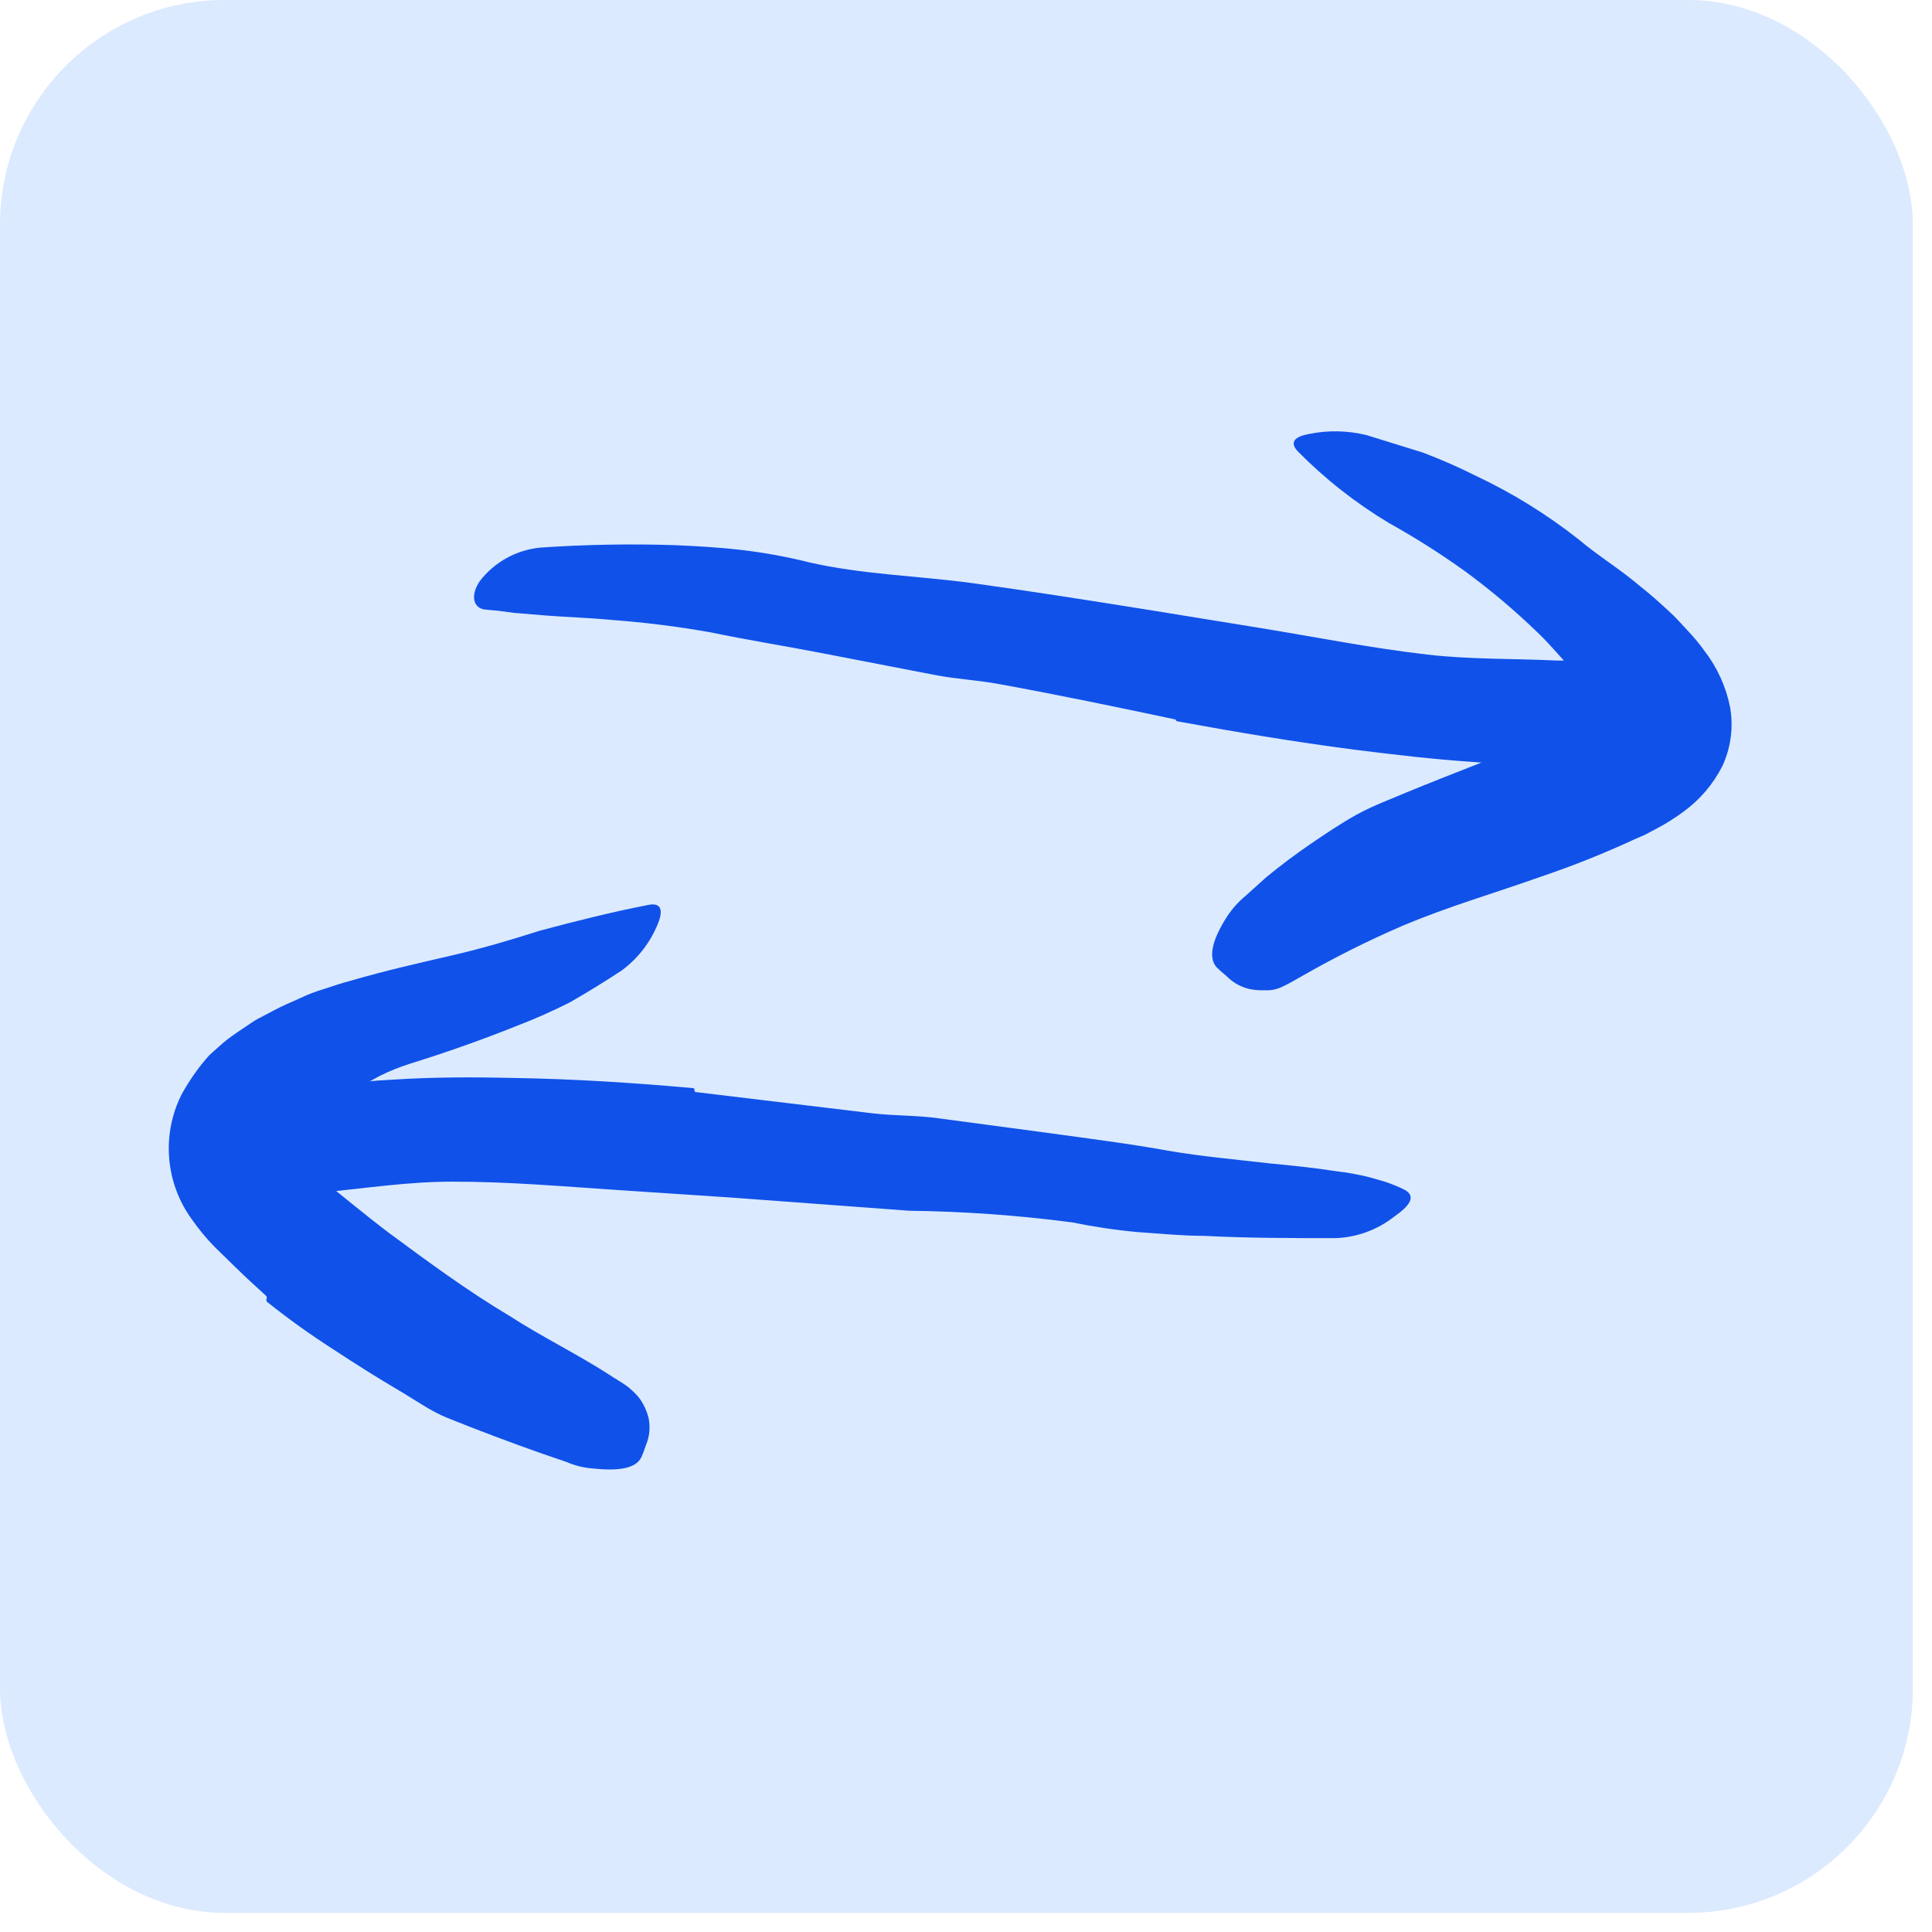 <svg width="43" height="43" viewBox="0 0 43 43" fill="none" xmlns="http://www.w3.org/2000/svg">
<rect width="42.574" height="42.574" rx="5" fill="#DBEAFE"/>
<path d="M34.46 16.424C34.474 16.442 34.498 16.45 34.52 16.442C34.77 16.363 35.013 16.279 35.256 16.191L35.316 16.17C35.34 16.162 35.364 16.158 35.389 16.158H35.435H35.519C35.599 16.149 35.666 16.104 35.707 16.041C35.763 15.955 35.751 15.832 35.677 15.761L35.619 15.694C35.585 15.655 35.554 15.613 35.527 15.569C35.499 15.521 35.469 15.475 35.435 15.431L35.281 15.244C35.181 15.113 35.073 14.987 34.959 14.868C34.73 14.626 34.509 14.355 34.254 14.108C33.731 13.6 33.173 13.128 32.584 12.698C32.048 12.315 31.491 11.962 30.915 11.642C30.171 11.195 29.487 10.657 28.878 10.039C28.694 9.834 28.824 9.717 29.133 9.659C29.556 9.572 29.994 9.581 30.414 9.684L31.666 10.072C32.069 10.224 32.463 10.397 32.847 10.59C33.661 10.973 34.428 11.448 35.135 12.005C35.552 12.36 36.049 12.66 36.499 13.044C36.729 13.223 36.955 13.428 37.176 13.633L37.259 13.712L37.359 13.816L37.556 14.029C37.695 14.174 37.823 14.329 37.94 14.492C38.223 14.86 38.417 15.289 38.507 15.745C38.584 16.189 38.523 16.646 38.332 17.055C38.127 17.457 37.829 17.805 37.464 18.069C37.281 18.204 37.088 18.326 36.888 18.433L36.604 18.583L36.391 18.675C35.711 18.99 35.014 19.269 34.304 19.509C33.256 19.881 32.217 20.181 31.211 20.607C30.461 20.93 29.729 21.296 29.02 21.701C28.866 21.784 28.719 21.88 28.561 21.951C28.554 21.954 28.548 21.958 28.541 21.961C28.419 22.02 28.283 22.05 28.148 22.039C28.037 22.044 27.926 22.036 27.818 22.014C27.621 21.971 27.441 21.87 27.3 21.726C27.223 21.665 27.149 21.599 27.079 21.529C26.883 21.312 26.979 20.92 27.305 20.407C27.419 20.231 27.56 20.073 27.722 19.939L28.185 19.522C28.502 19.263 28.832 19.013 29.17 18.783C29.508 18.553 29.846 18.324 30.201 18.128C30.556 17.932 30.927 17.798 31.286 17.644C32.354 17.203 33.392 16.819 34.395 16.407C34.418 16.398 34.444 16.405 34.46 16.424Z" fill="#1051E9"/>
<path d="M5.933 28.908C5.944 28.884 5.938 28.855 5.918 28.837C5.7 28.639 5.481 28.439 5.266 28.229L4.774 27.749C4.591 27.561 4.423 27.358 4.273 27.143C3.681 26.334 3.591 25.261 4.039 24.364C4.211 24.049 4.418 23.754 4.657 23.487C4.795 23.366 4.937 23.228 5.074 23.124C5.212 23.02 5.333 22.94 5.463 22.853C5.592 22.765 5.713 22.682 5.801 22.644L6.084 22.494C6.272 22.394 6.464 22.31 6.656 22.227C6.842 22.137 7.035 22.063 7.232 22.005C7.428 21.939 7.62 21.876 7.812 21.826C8.585 21.601 9.344 21.429 10.087 21.258C10.747 21.104 11.385 20.916 12.007 20.716C12.821 20.499 13.618 20.298 14.453 20.136C14.716 20.094 14.762 20.261 14.645 20.553C14.478 20.971 14.198 21.334 13.835 21.601C13.456 21.851 13.067 22.089 12.683 22.31C12.296 22.505 11.899 22.681 11.494 22.836C10.701 23.153 9.916 23.429 9.136 23.671C8.904 23.744 8.678 23.835 8.459 23.942C8.247 24.055 8.042 24.172 7.829 24.293C7.616 24.414 7.412 24.547 7.241 24.681L7.17 24.731L7.128 24.764L7.036 24.831C6.931 24.903 6.812 24.959 6.719 25.047C6.691 25.073 6.666 25.102 6.644 25.133C6.509 25.321 6.524 25.59 6.665 25.774C6.698 25.826 6.736 25.875 6.777 25.921L6.861 26.004L7.019 26.137C7.55 26.555 8.092 27.014 8.656 27.44C9.515 28.074 10.396 28.725 11.335 29.285C12.045 29.744 12.813 30.119 13.531 30.578C13.689 30.687 13.856 30.77 14.007 30.892C14.014 30.898 14.02 30.904 14.027 30.91C14.137 31.004 14.238 31.11 14.307 31.238C14.365 31.34 14.409 31.45 14.436 31.564C14.477 31.764 14.457 31.972 14.378 32.16C14.348 32.254 14.313 32.346 14.274 32.436C14.14 32.699 13.739 32.741 13.176 32.682C12.982 32.666 12.791 32.618 12.612 32.54L12.078 32.357C11.719 32.231 11.364 32.102 11.01 31.968C10.655 31.835 10.292 31.693 9.941 31.551C9.591 31.409 9.265 31.175 8.927 30.975C8.422 30.679 7.917 30.361 7.412 30.028C6.907 29.704 6.419 29.355 5.95 28.98C5.928 28.963 5.921 28.933 5.933 28.908Z" fill="#1051E9"/>
<path d="M15.457 24.262C15.451 24.283 15.465 24.303 15.487 24.306L19.437 24.781C19.921 24.835 20.409 24.823 20.893 24.89L23.448 25.232C24.282 25.349 25.155 25.457 26.002 25.612C26.758 25.741 27.521 25.808 28.273 25.895C28.757 25.941 29.25 25.991 29.734 26.067C29.983 26.095 30.229 26.14 30.472 26.2L30.835 26.304C30.969 26.35 31.1 26.403 31.228 26.463C31.558 26.617 31.357 26.851 31.032 27.077C30.657 27.372 30.198 27.541 29.721 27.557C28.757 27.557 27.78 27.557 26.799 27.506C26.307 27.506 25.823 27.456 25.33 27.423C24.837 27.378 24.346 27.305 23.861 27.206C22.658 27.048 21.447 26.962 20.234 26.947L16.235 26.651L13.777 26.488C12.525 26.405 11.273 26.296 10.05 26.3C9.09 26.3 8.142 26.446 7.195 26.538C6.986 26.538 6.777 26.588 6.573 26.588C5.796 26.588 5.55 26.434 5.379 25.845C5.335 25.709 5.298 25.569 5.271 25.428C5.191 24.981 5.513 24.593 6.105 24.447C6.964 24.212 7.846 24.072 8.735 24.03C9.628 23.971 10.534 23.971 11.435 23.992C12.765 24.013 14.1 24.099 15.426 24.218C15.448 24.22 15.462 24.241 15.457 24.262Z" fill="#1051E9"/>
<path d="M26.175 16.032C26.174 16.023 26.167 16.015 26.157 16.012C24.864 15.738 23.568 15.468 22.267 15.231C21.791 15.139 21.307 15.118 20.831 15.027L18.326 14.543C17.492 14.38 16.657 14.25 15.822 14.075C15.08 13.943 14.332 13.85 13.581 13.795C13.101 13.749 12.625 13.737 12.149 13.699L11.448 13.641L11.097 13.595L10.788 13.566C10.538 13.532 10.459 13.261 10.68 12.931C11.006 12.509 11.493 12.24 12.024 12.188C13.024 12.119 14.027 12.101 15.029 12.134C15.526 12.155 16.027 12.184 16.523 12.243C17.021 12.302 17.515 12.393 18.001 12.514C19.174 12.785 20.422 12.815 21.632 12.977C22.964 13.161 24.287 13.37 25.614 13.582L28.06 13.979C29.312 14.184 30.527 14.426 31.762 14.568C32.718 14.68 33.678 14.655 34.638 14.701C34.851 14.701 35.055 14.701 35.272 14.739C36.053 14.851 36.274 15.052 36.345 15.657C36.368 15.795 36.384 15.934 36.391 16.074C36.391 16.529 36.015 16.851 35.427 16.909C34.992 16.965 34.554 16.995 34.116 17.001C33.699 17.001 33.24 17.001 32.797 16.959C31.912 16.901 31.027 16.796 30.134 16.684C28.821 16.513 27.503 16.293 26.194 16.052C26.184 16.05 26.177 16.042 26.175 16.032Z" fill="#1051E9"/>
</svg>
